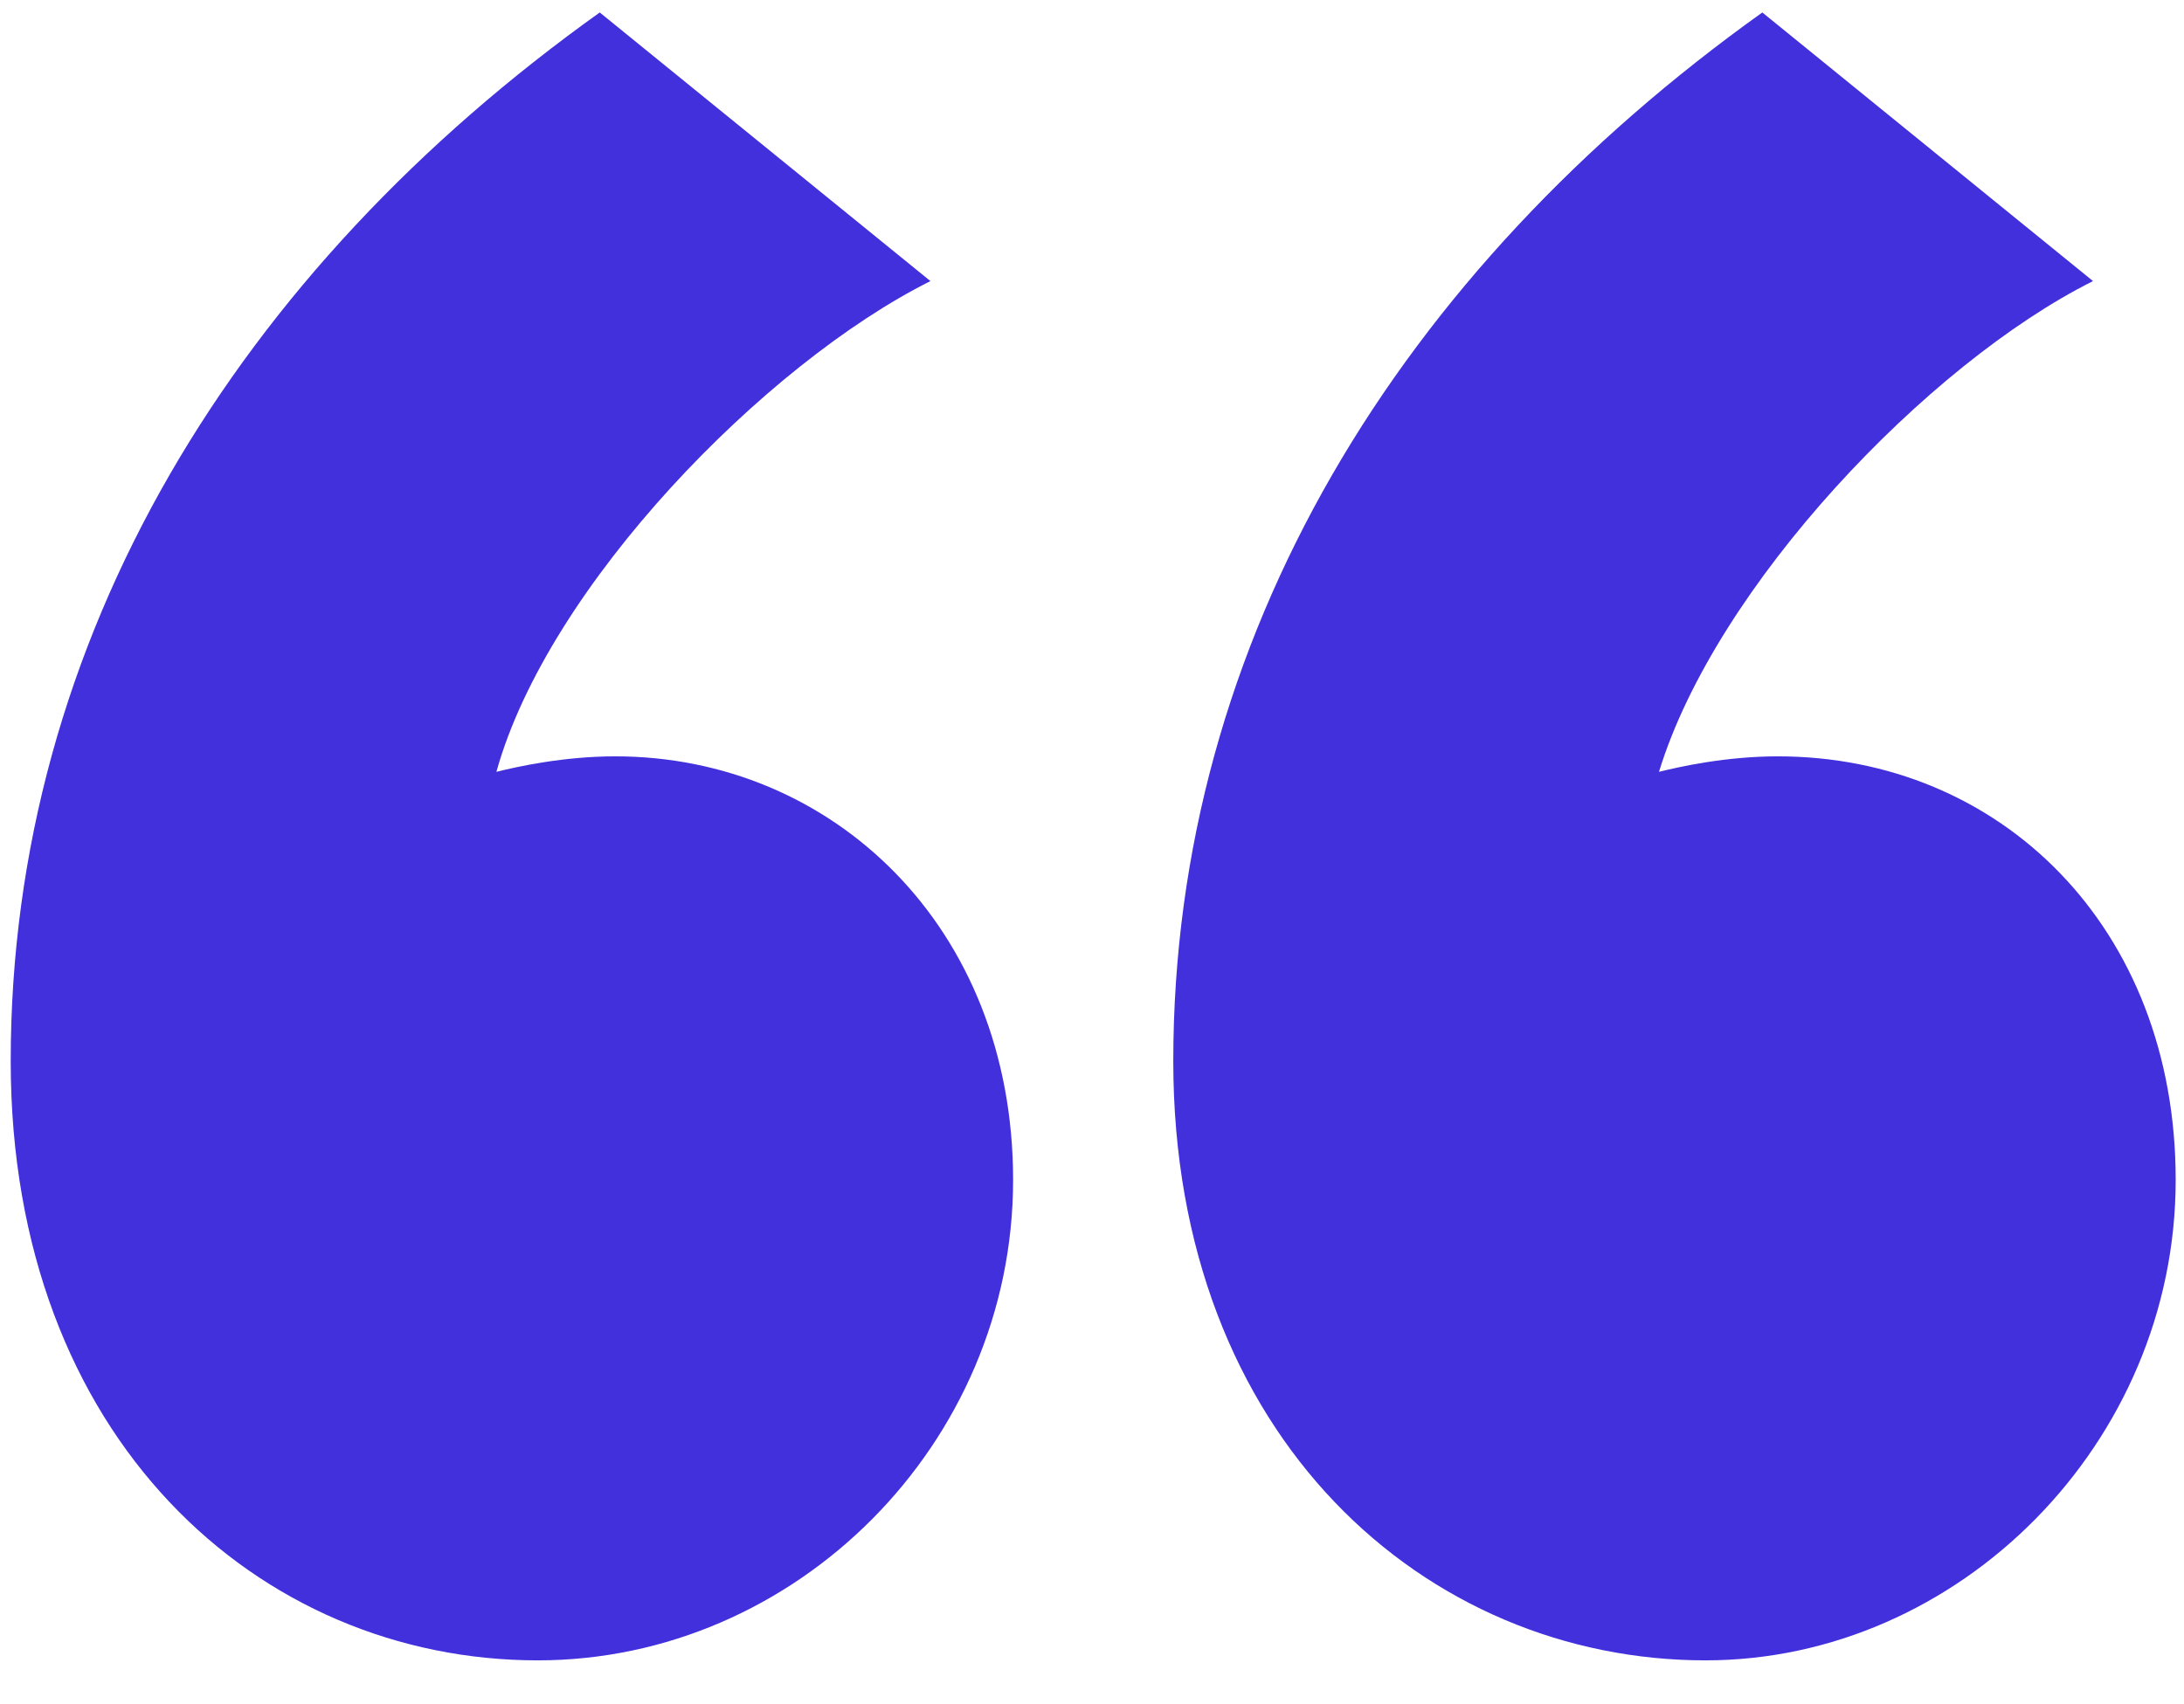 <svg width="41" height="32" viewBox="0 0 41 32" fill="none" xmlns="http://www.w3.org/2000/svg">
<path d="M11.259 0.234C4.469 5.084 0.201 11.971 0.201 19.925C0.201 27.006 4.857 31.177 10.095 31.177C14.945 31.177 19.019 27.103 19.019 22.156C19.019 17.403 15.624 14.202 11.55 14.202C10.58 14.202 9.707 14.396 9.319 14.493C10.289 11.001 14.363 6.83 17.467 5.278L11.259 0.234ZM33.084 0.234C26.294 5.084 22.026 11.971 22.026 19.925C22.026 27.006 26.779 31.177 32.017 31.177C36.77 31.177 40.844 27.103 40.844 22.156C40.844 17.403 37.546 14.202 33.375 14.202C32.405 14.202 31.532 14.396 31.144 14.493C32.211 11.001 36.188 6.83 39.292 5.278L33.084 0.234Z" fill="#4230DD"/>
</svg>
